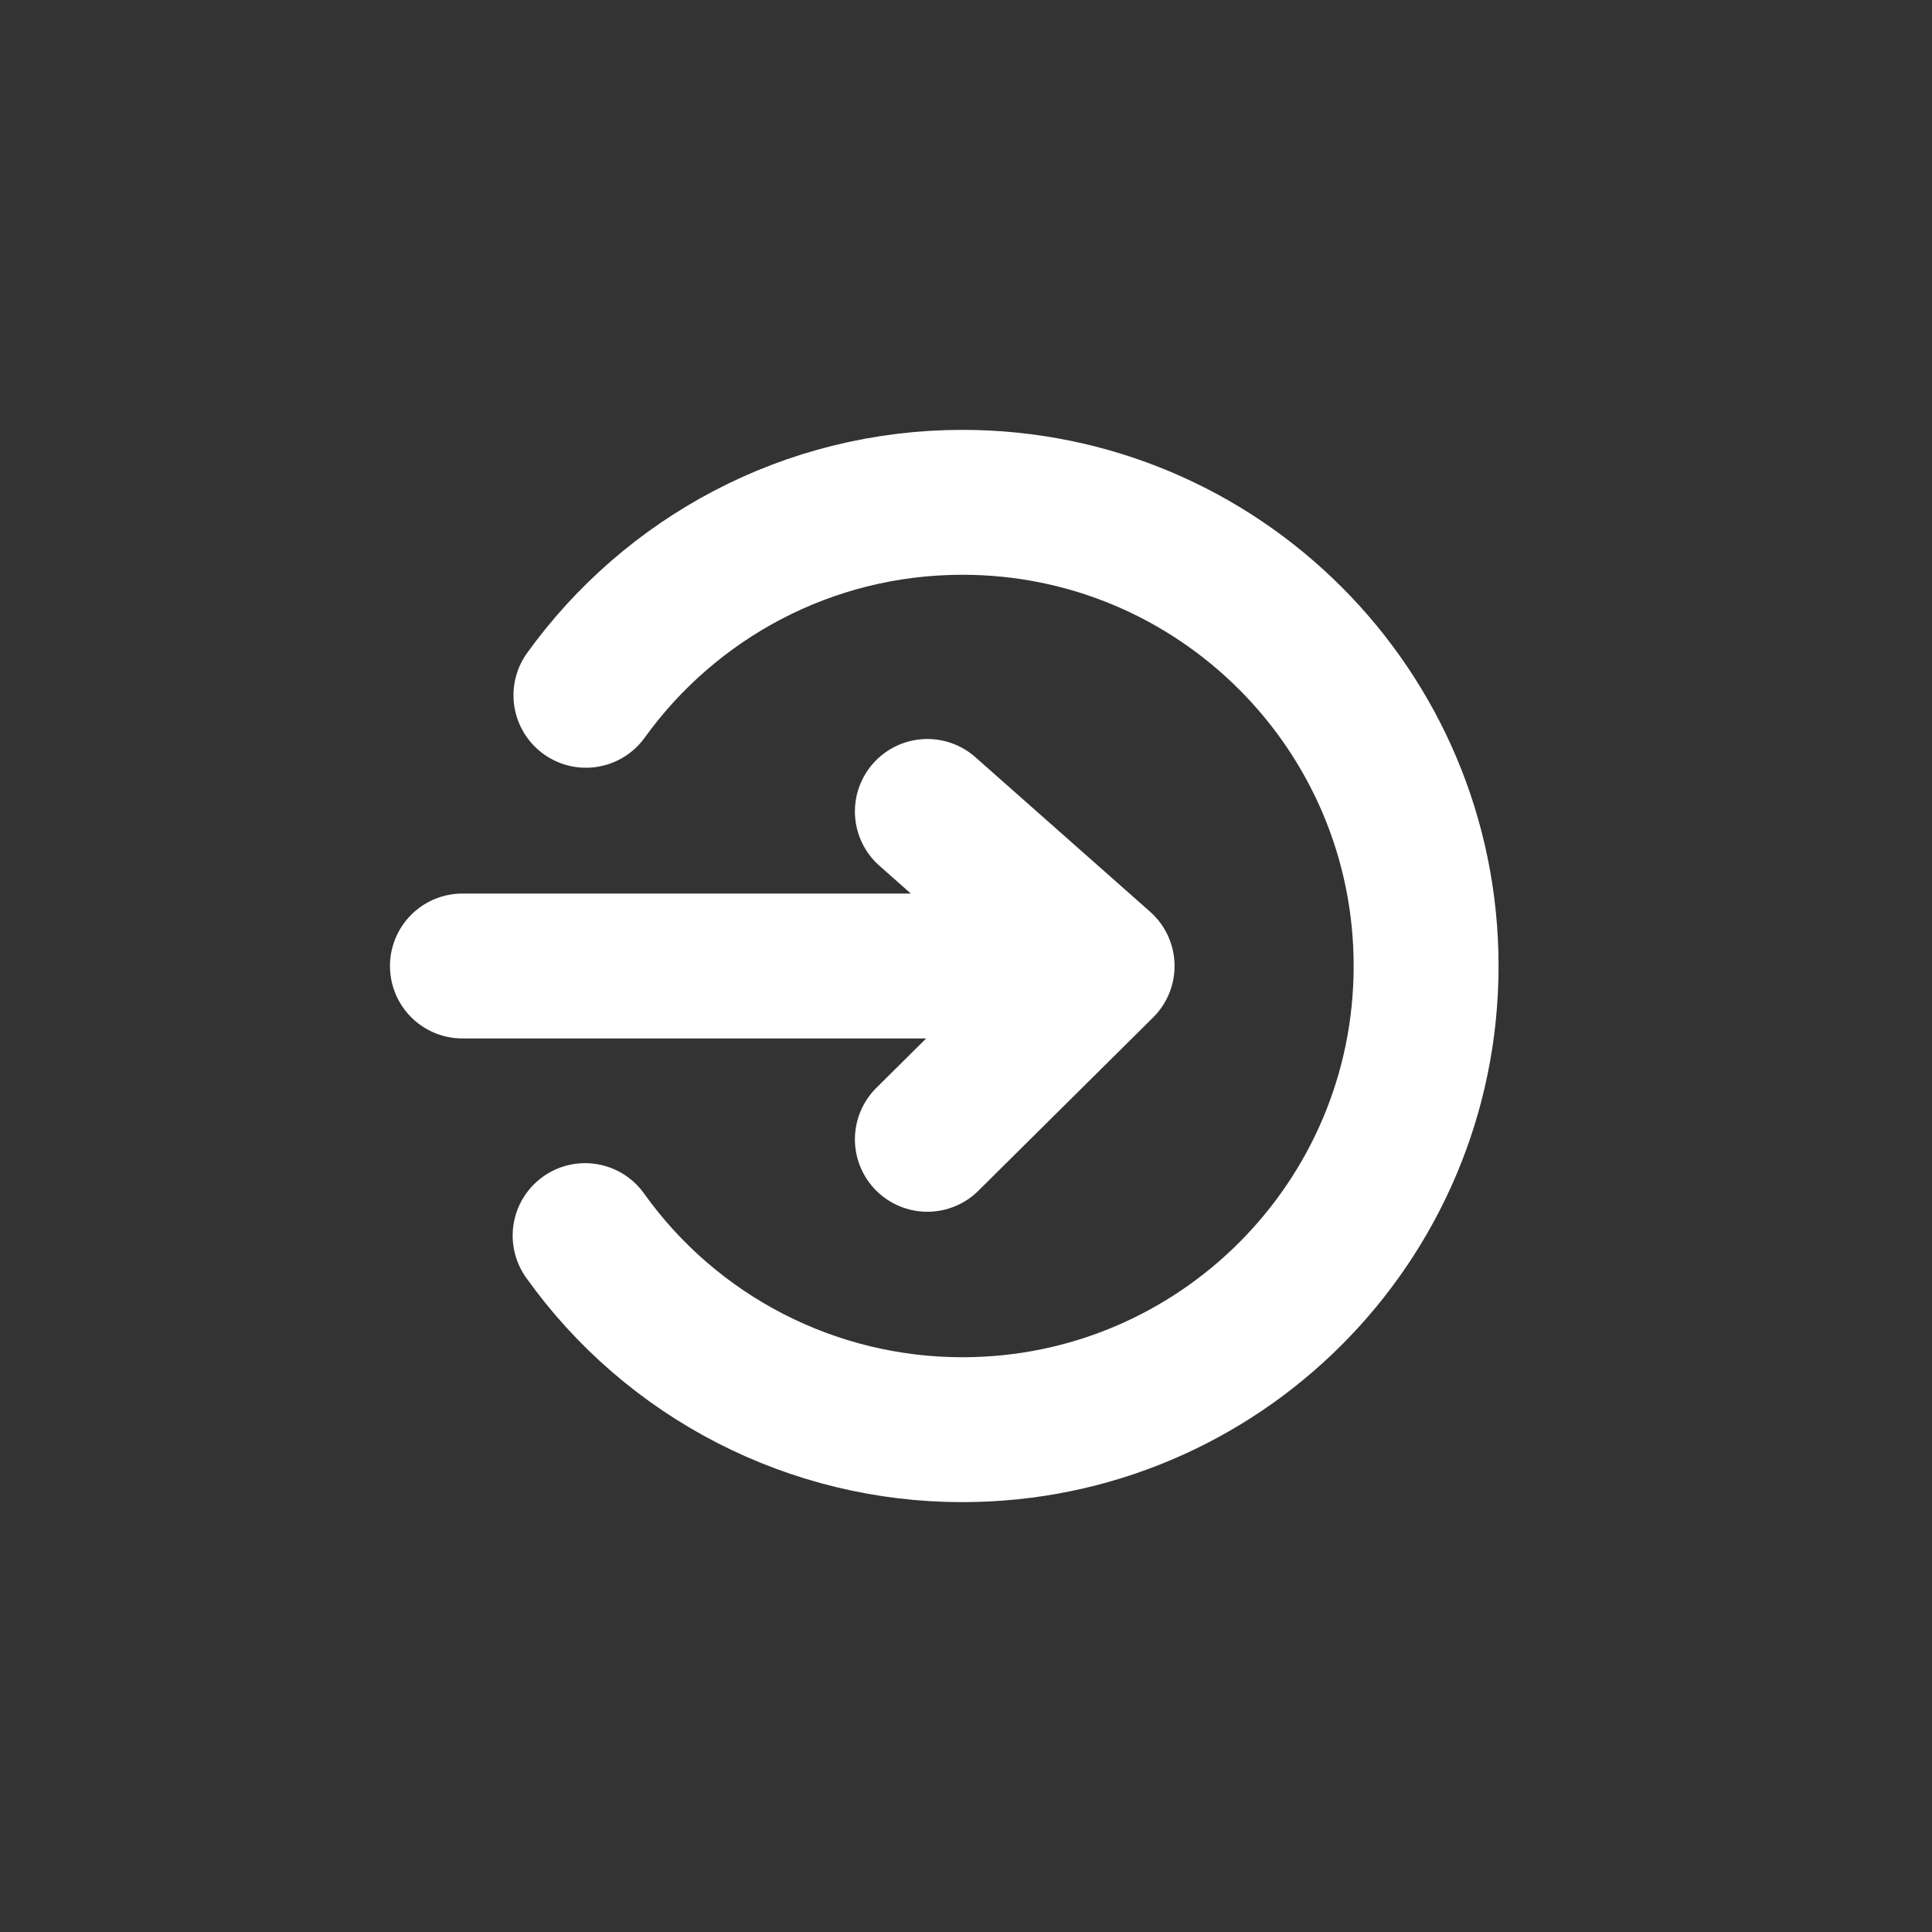 <svg width="40" height="40" viewBox="0 0 40 40" fill="none" xmlns="http://www.w3.org/2000/svg">
<rect x="0" y="0" width="40" height="40" fill="#333333" stroke="none"/>
<path d="M12.114 25.582C13.001 26.826 14.173 27.839 15.532 28.538C16.891 29.237 18.398 29.601 19.926 29.6C25.227 29.6 29.526 25.302 29.526 20C29.526 14.698 25.227 10.4 19.926 10.4C16.716 10.4 13.874 11.976 12.131 14.395" stroke="white" stroke-width="3" stroke-linecap="round" stroke-linejoin="round"/>
<path d="M19.2 16.8L22.818 20L19.2 23.588M9.574 20H20.798" stroke="white" stroke-width="3" stroke-linecap="round" stroke-linejoin="round"/>
</svg>
